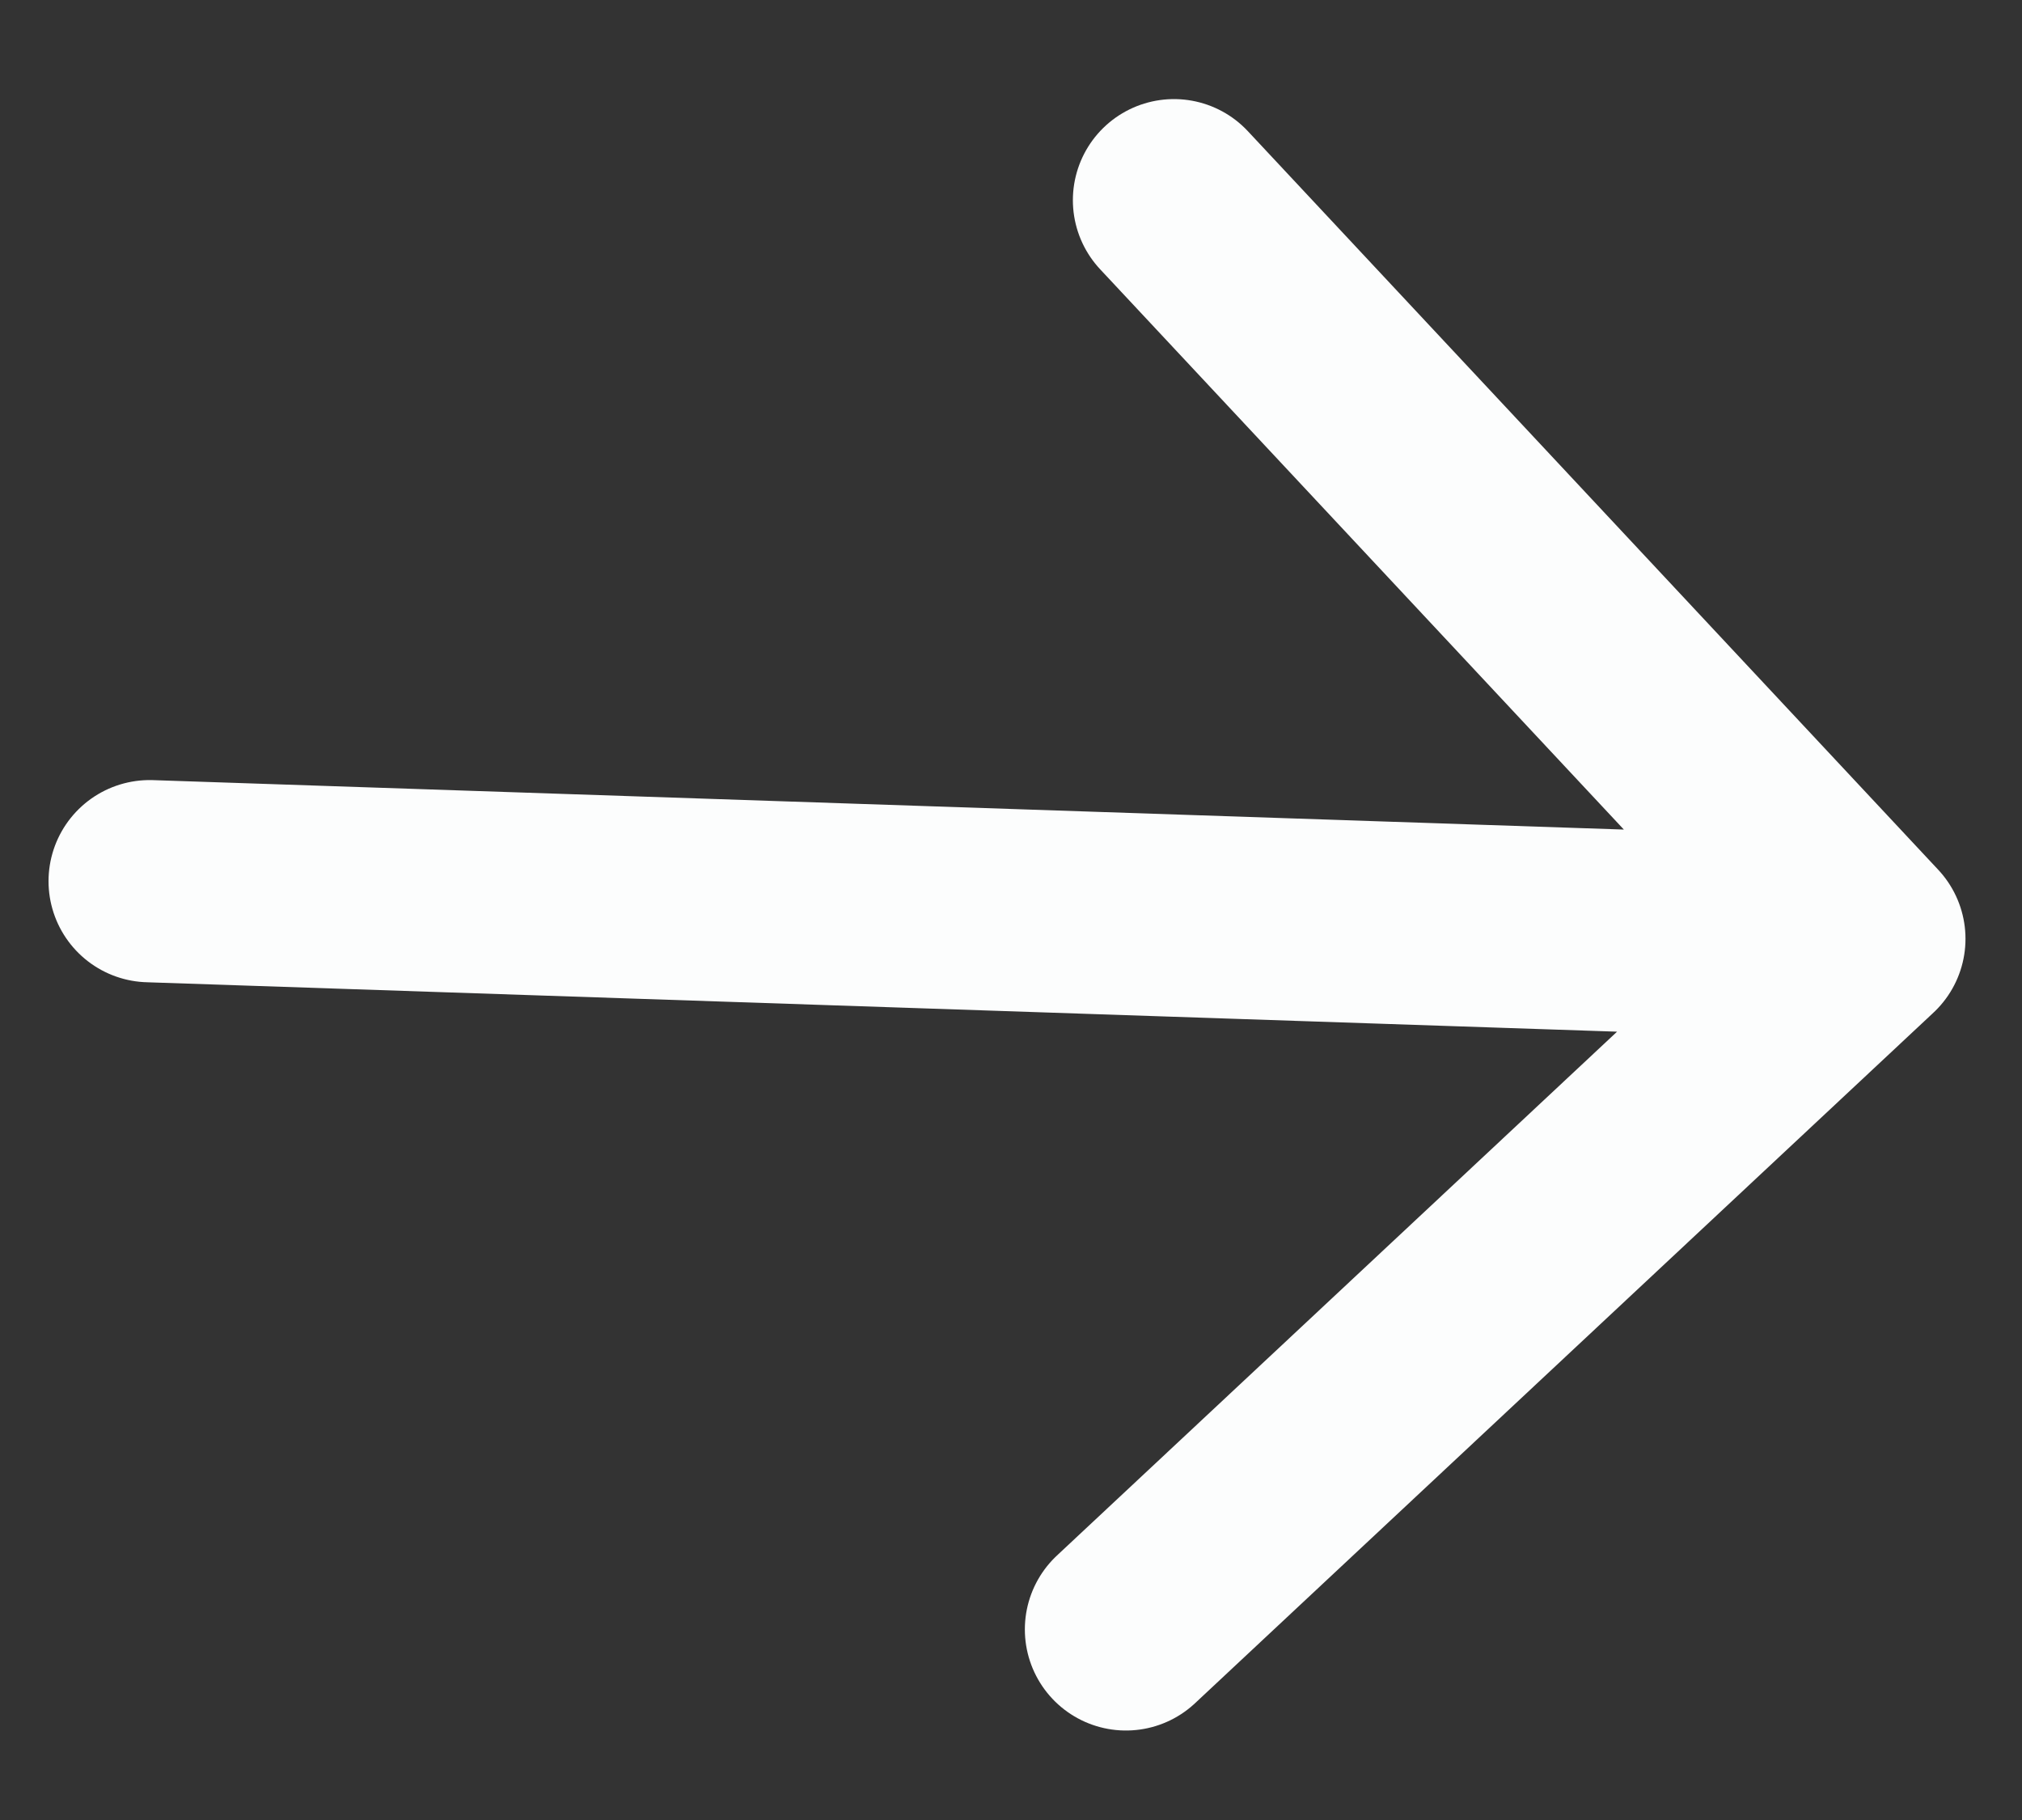<svg width="20" height="18" viewBox="0 0 20 18" fill="none" xmlns="http://www.w3.org/2000/svg">
<rect x="0" y="0" width="20" height="18" fill="#333333" stroke="none"/>
<path d="M18.441 9.285L1.48 8.715M11.137 16.115L18.441 9.285L11.612 1.98" stroke="#FCFDFD" stroke-width="2" stroke-linecap="round" stroke-linejoin="round"/>
</svg>
